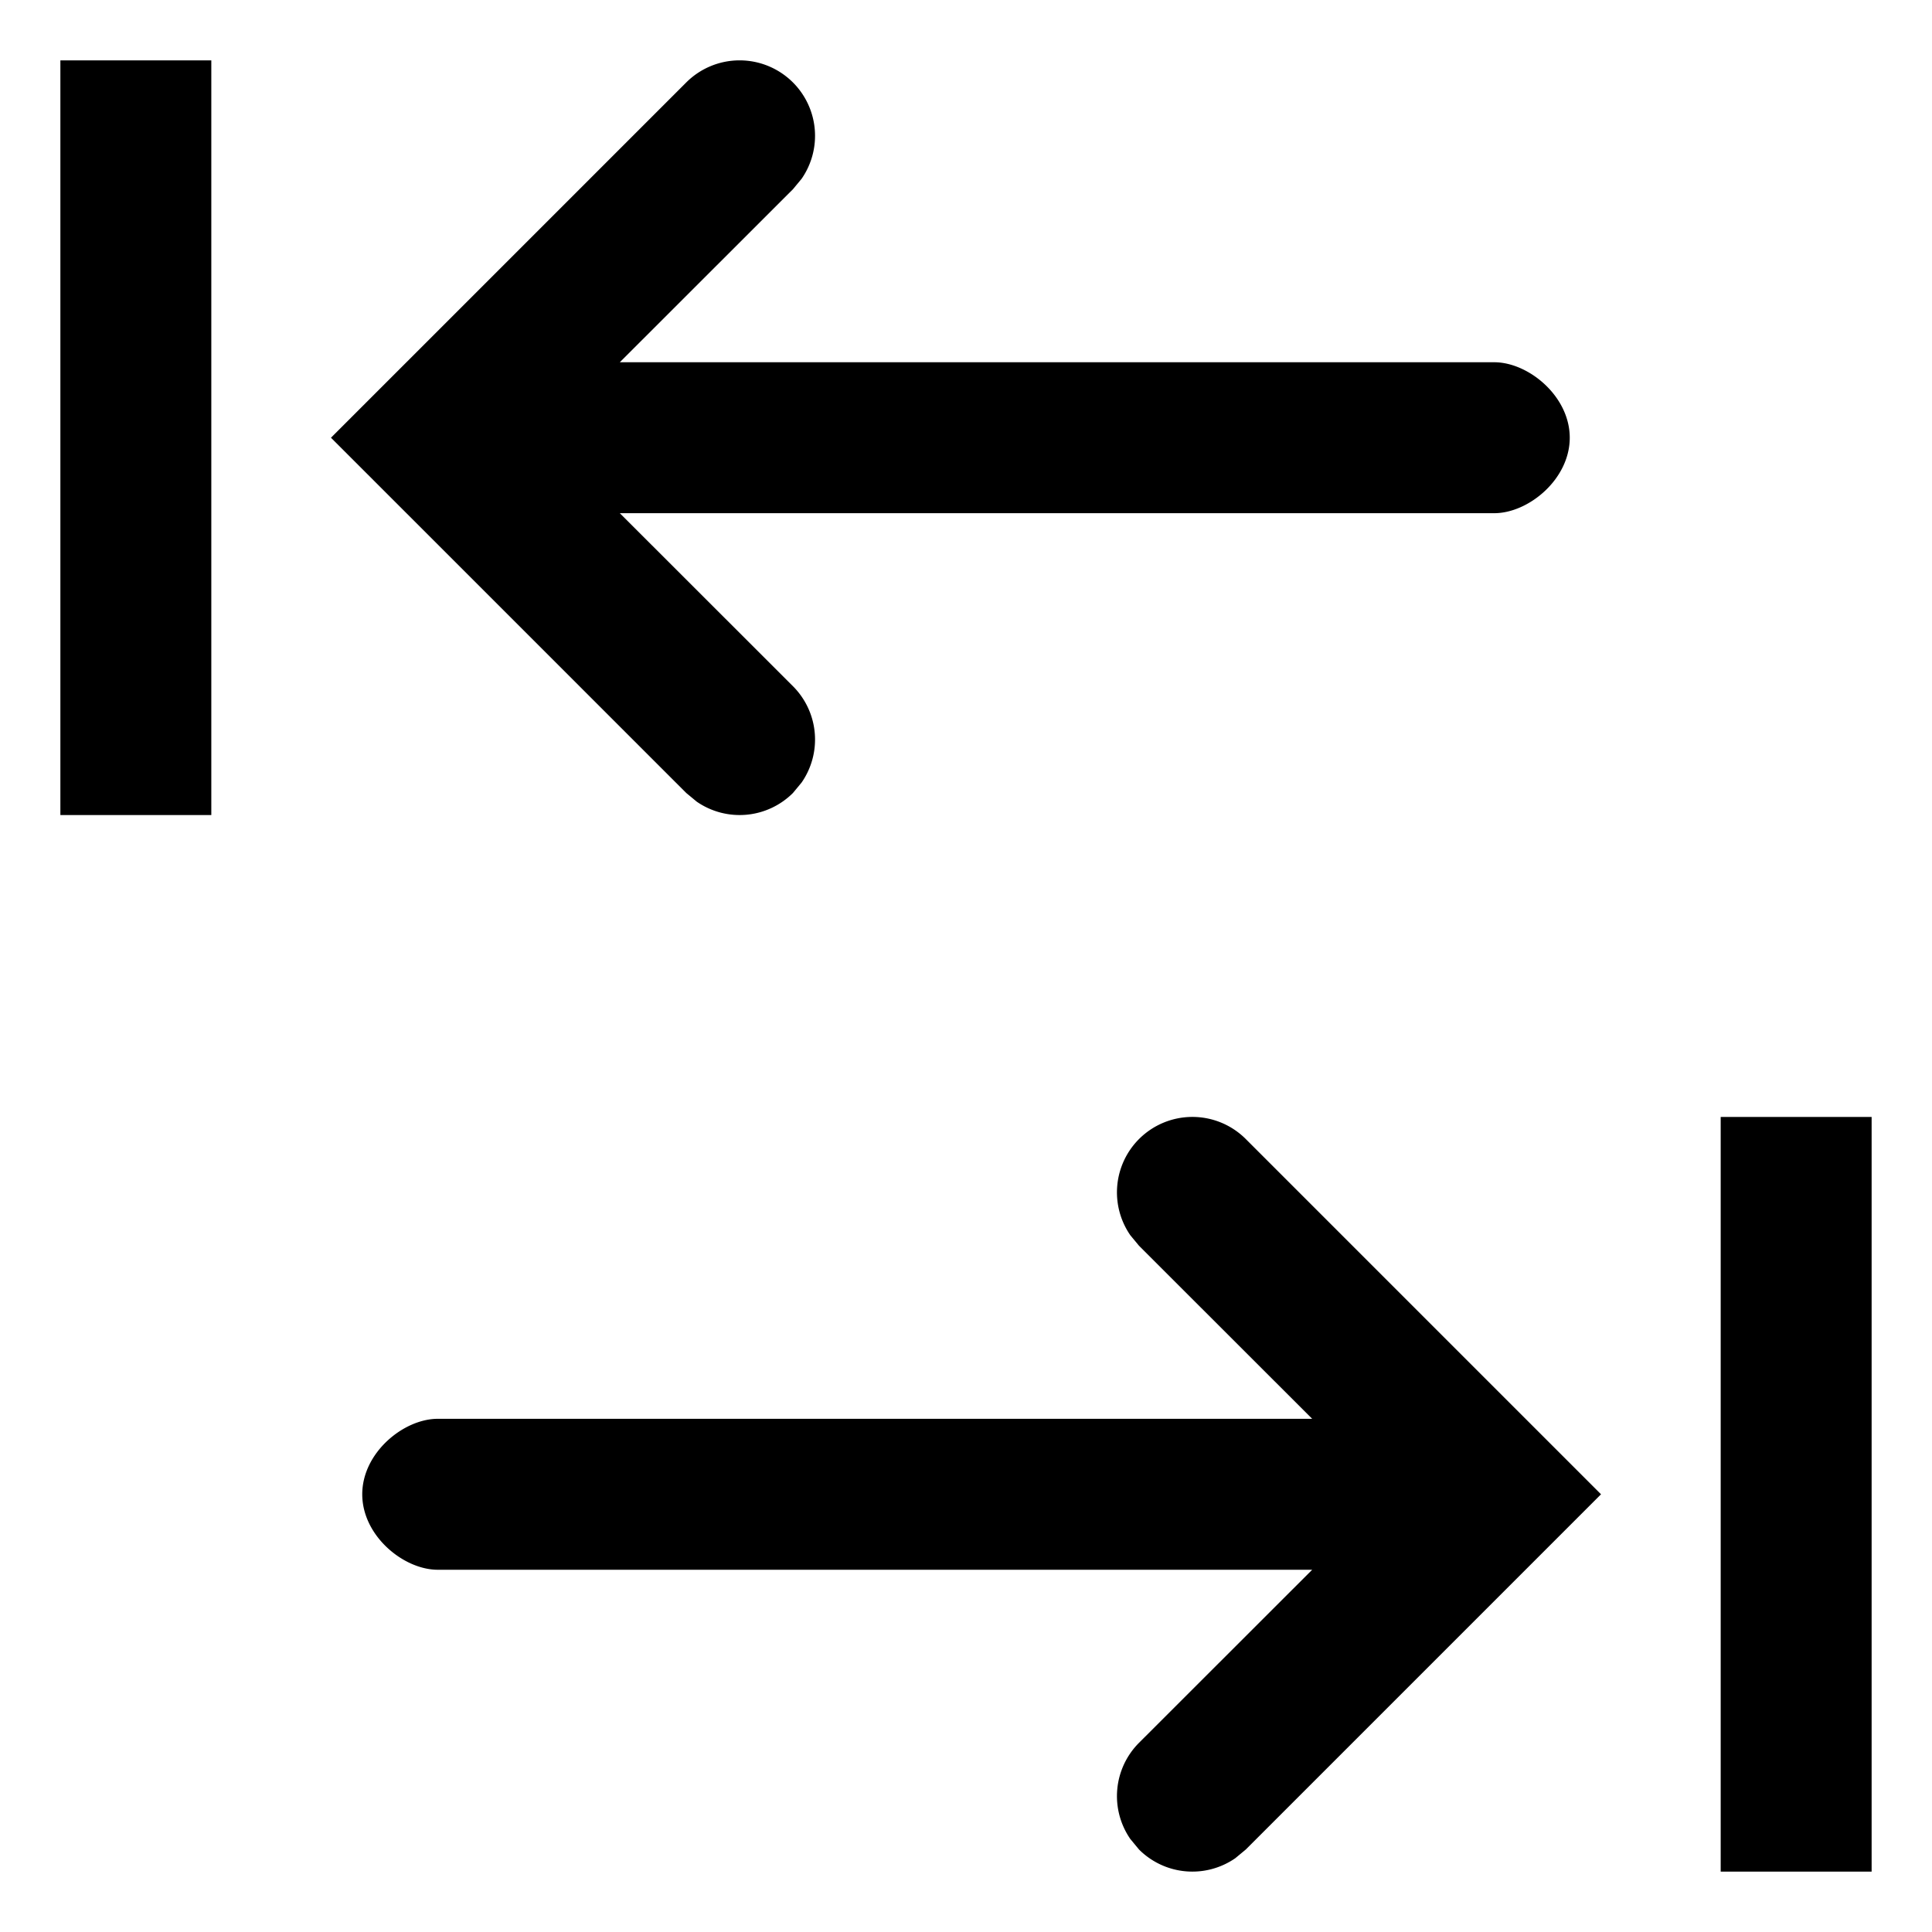 <svg width="16" height="16" xmlns="http://www.w3.org/2000/svg" xmlns:xlink="http://www.w3.org/1999/xlink"><defs><path d="M17.5 11.25v6.25h-1.25v-6.25h1.25zm-6.067.183a.625.625 0 01.884 0l2.942 2.942-2.942 2.942-.087.072a.625.625 0 01-.797-.072l-.072-.087a.625.625 0 01.072-.797L12.867 15H5.625C5.343 15 5 14.72 5 14.375s.343-.625.625-.625h7.242l-1.434-1.433-.072-.087a.625.625 0 01.072-.797zM3.75 2.5v6.25H2.5V2.5h1.25zm4.817.183a.625.625 0 01.072.797l-.072.087L7.133 5h7.242c.282 0 .625.28.625.625s-.343.625-.625.625H7.133l1.434 1.433a.625.625 0 01.072.797l-.072.087a.625.625 0 01-.797.072l-.087-.072-2.942-2.942 2.942-2.942a.625.625 0 01.884 0z" id="a"/></defs><use xlink:href="#a" transform="translate(-2 -2)"/></svg>